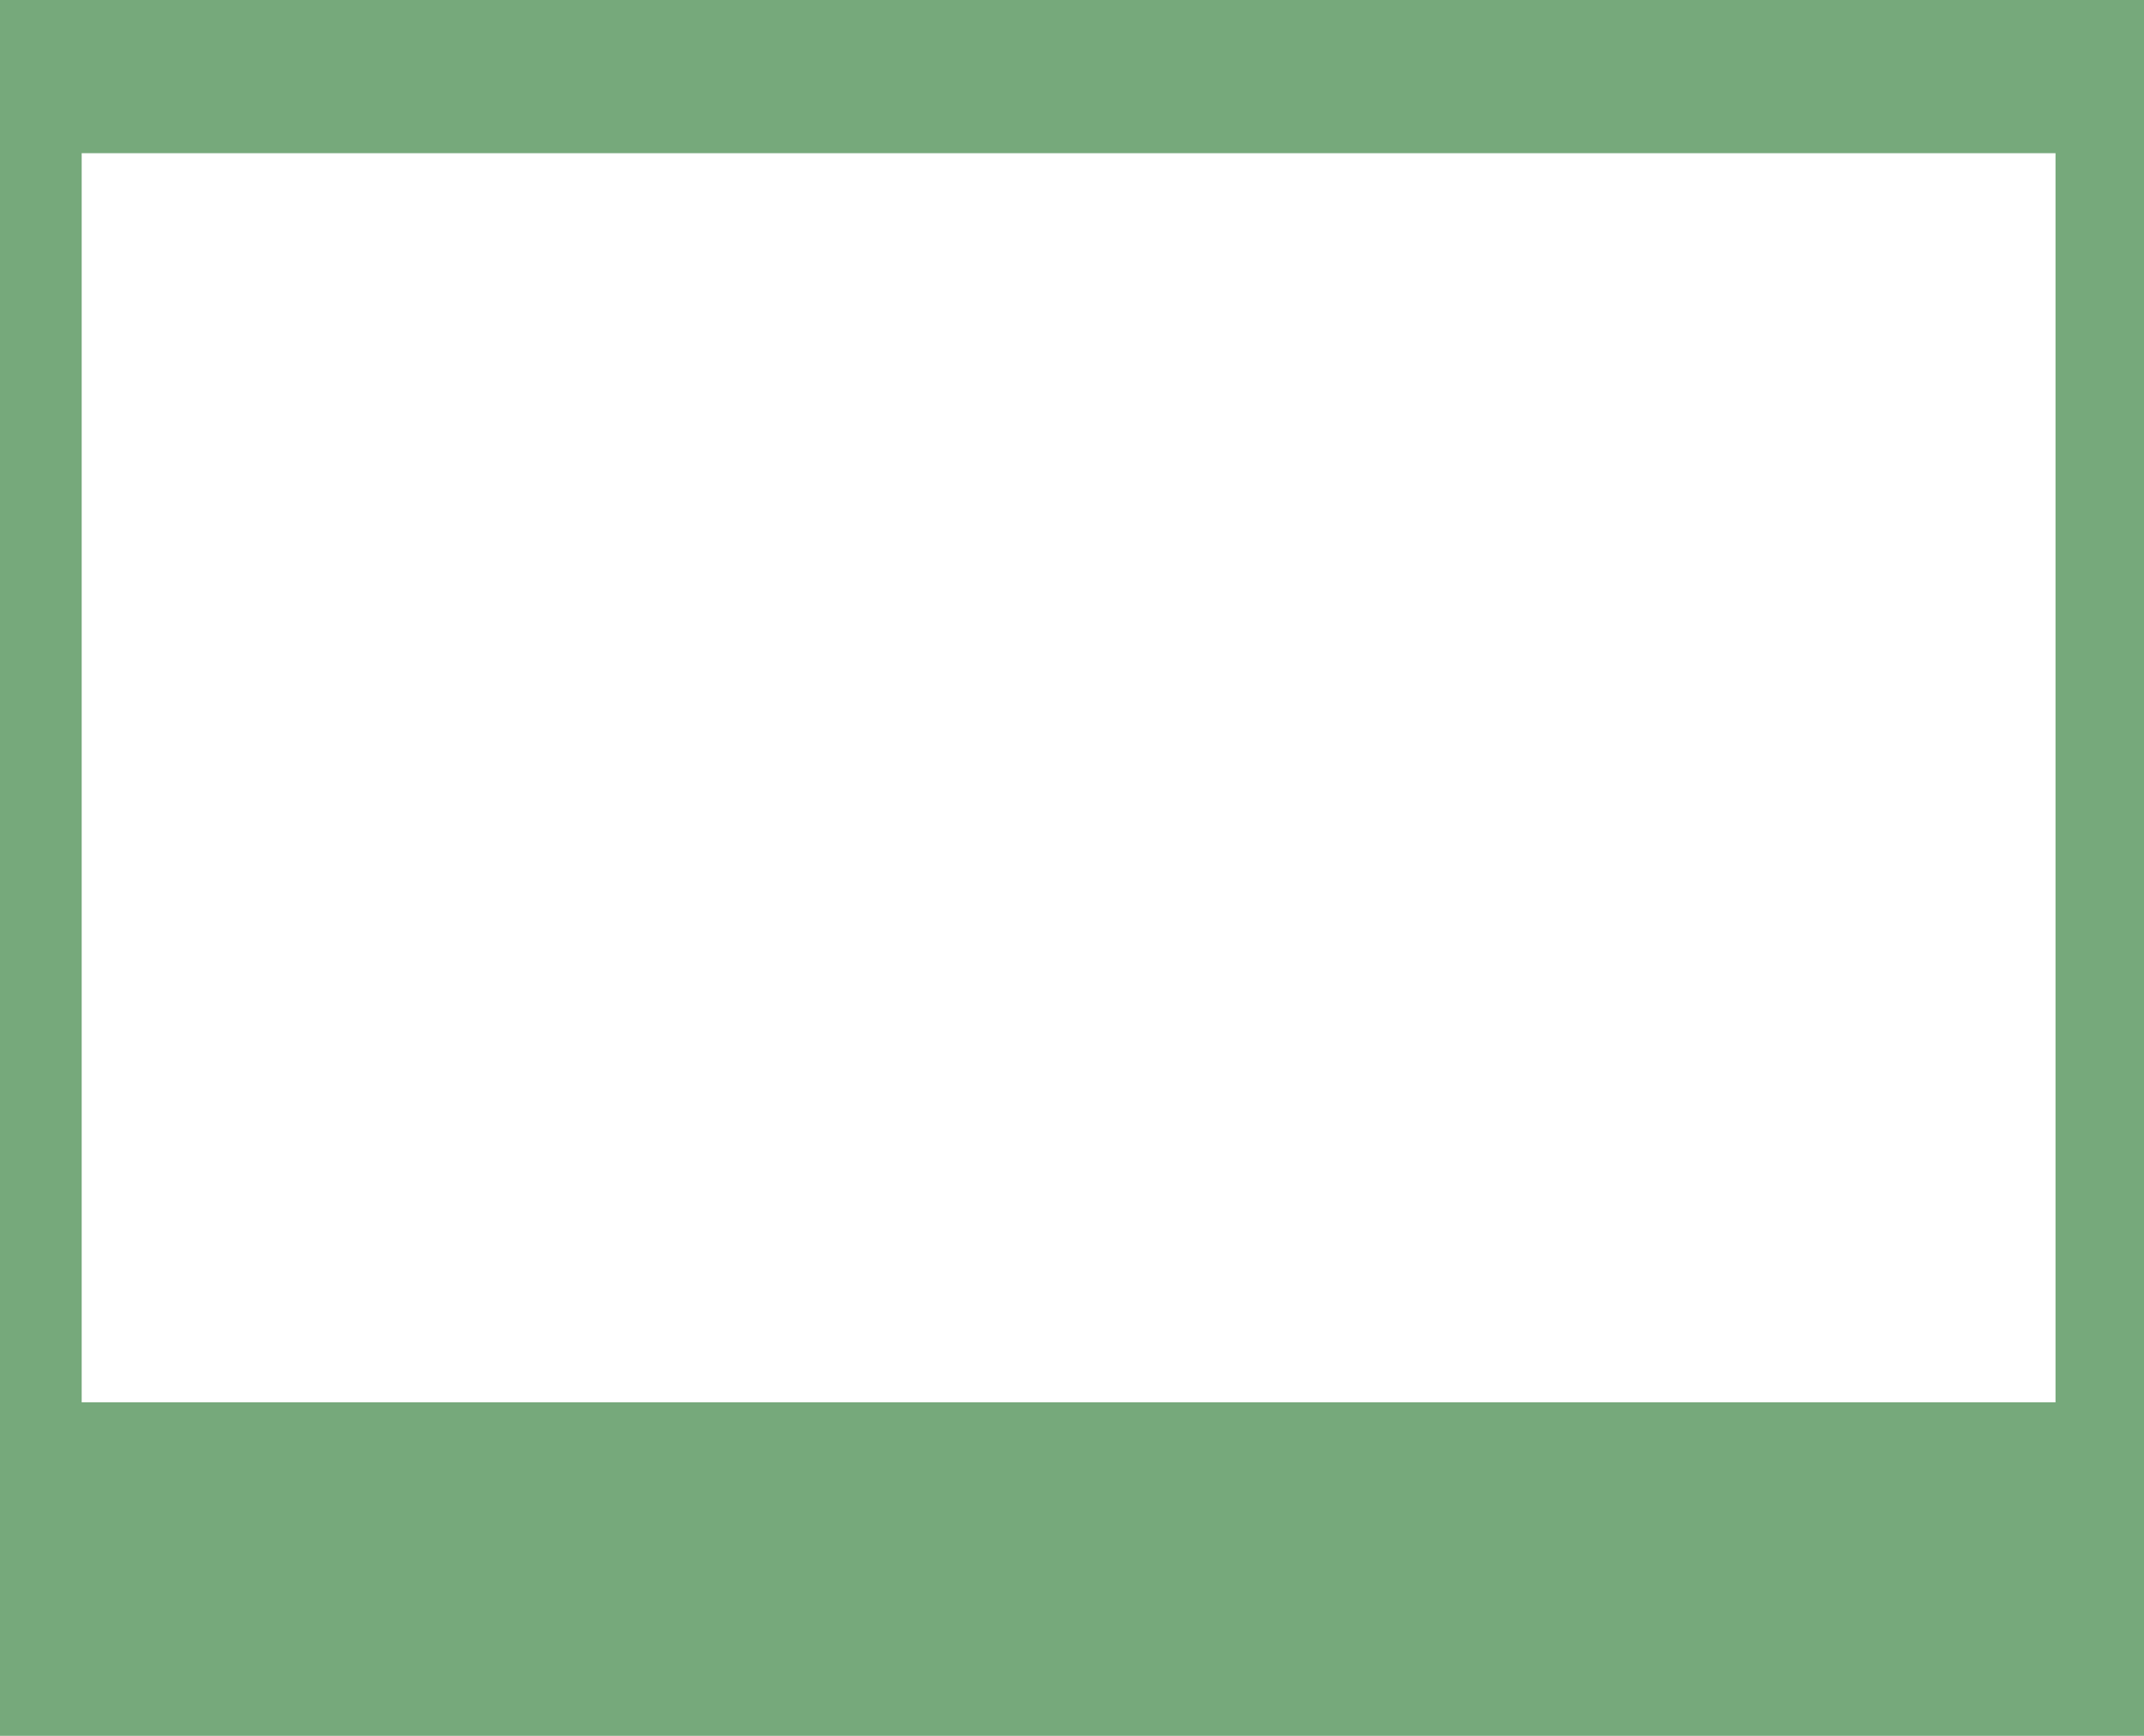 <svg width="630" height="510" viewBox="0 0 630 510" fill="none" xmlns="http://www.w3.org/2000/svg">
<g clip-path="url(#clip0_9_2)">
<path fill-rule="evenodd" clip-rule="evenodd" d="M0 0H630V510H0V0ZM24 45H604V412H24V45Z" fill="#76A97B"/>
</g>
<defs>
<clipPath id="clip0_9_2">
<rect width="630" height="510" fill="white"/>
</clipPath>
</defs>
</svg>
